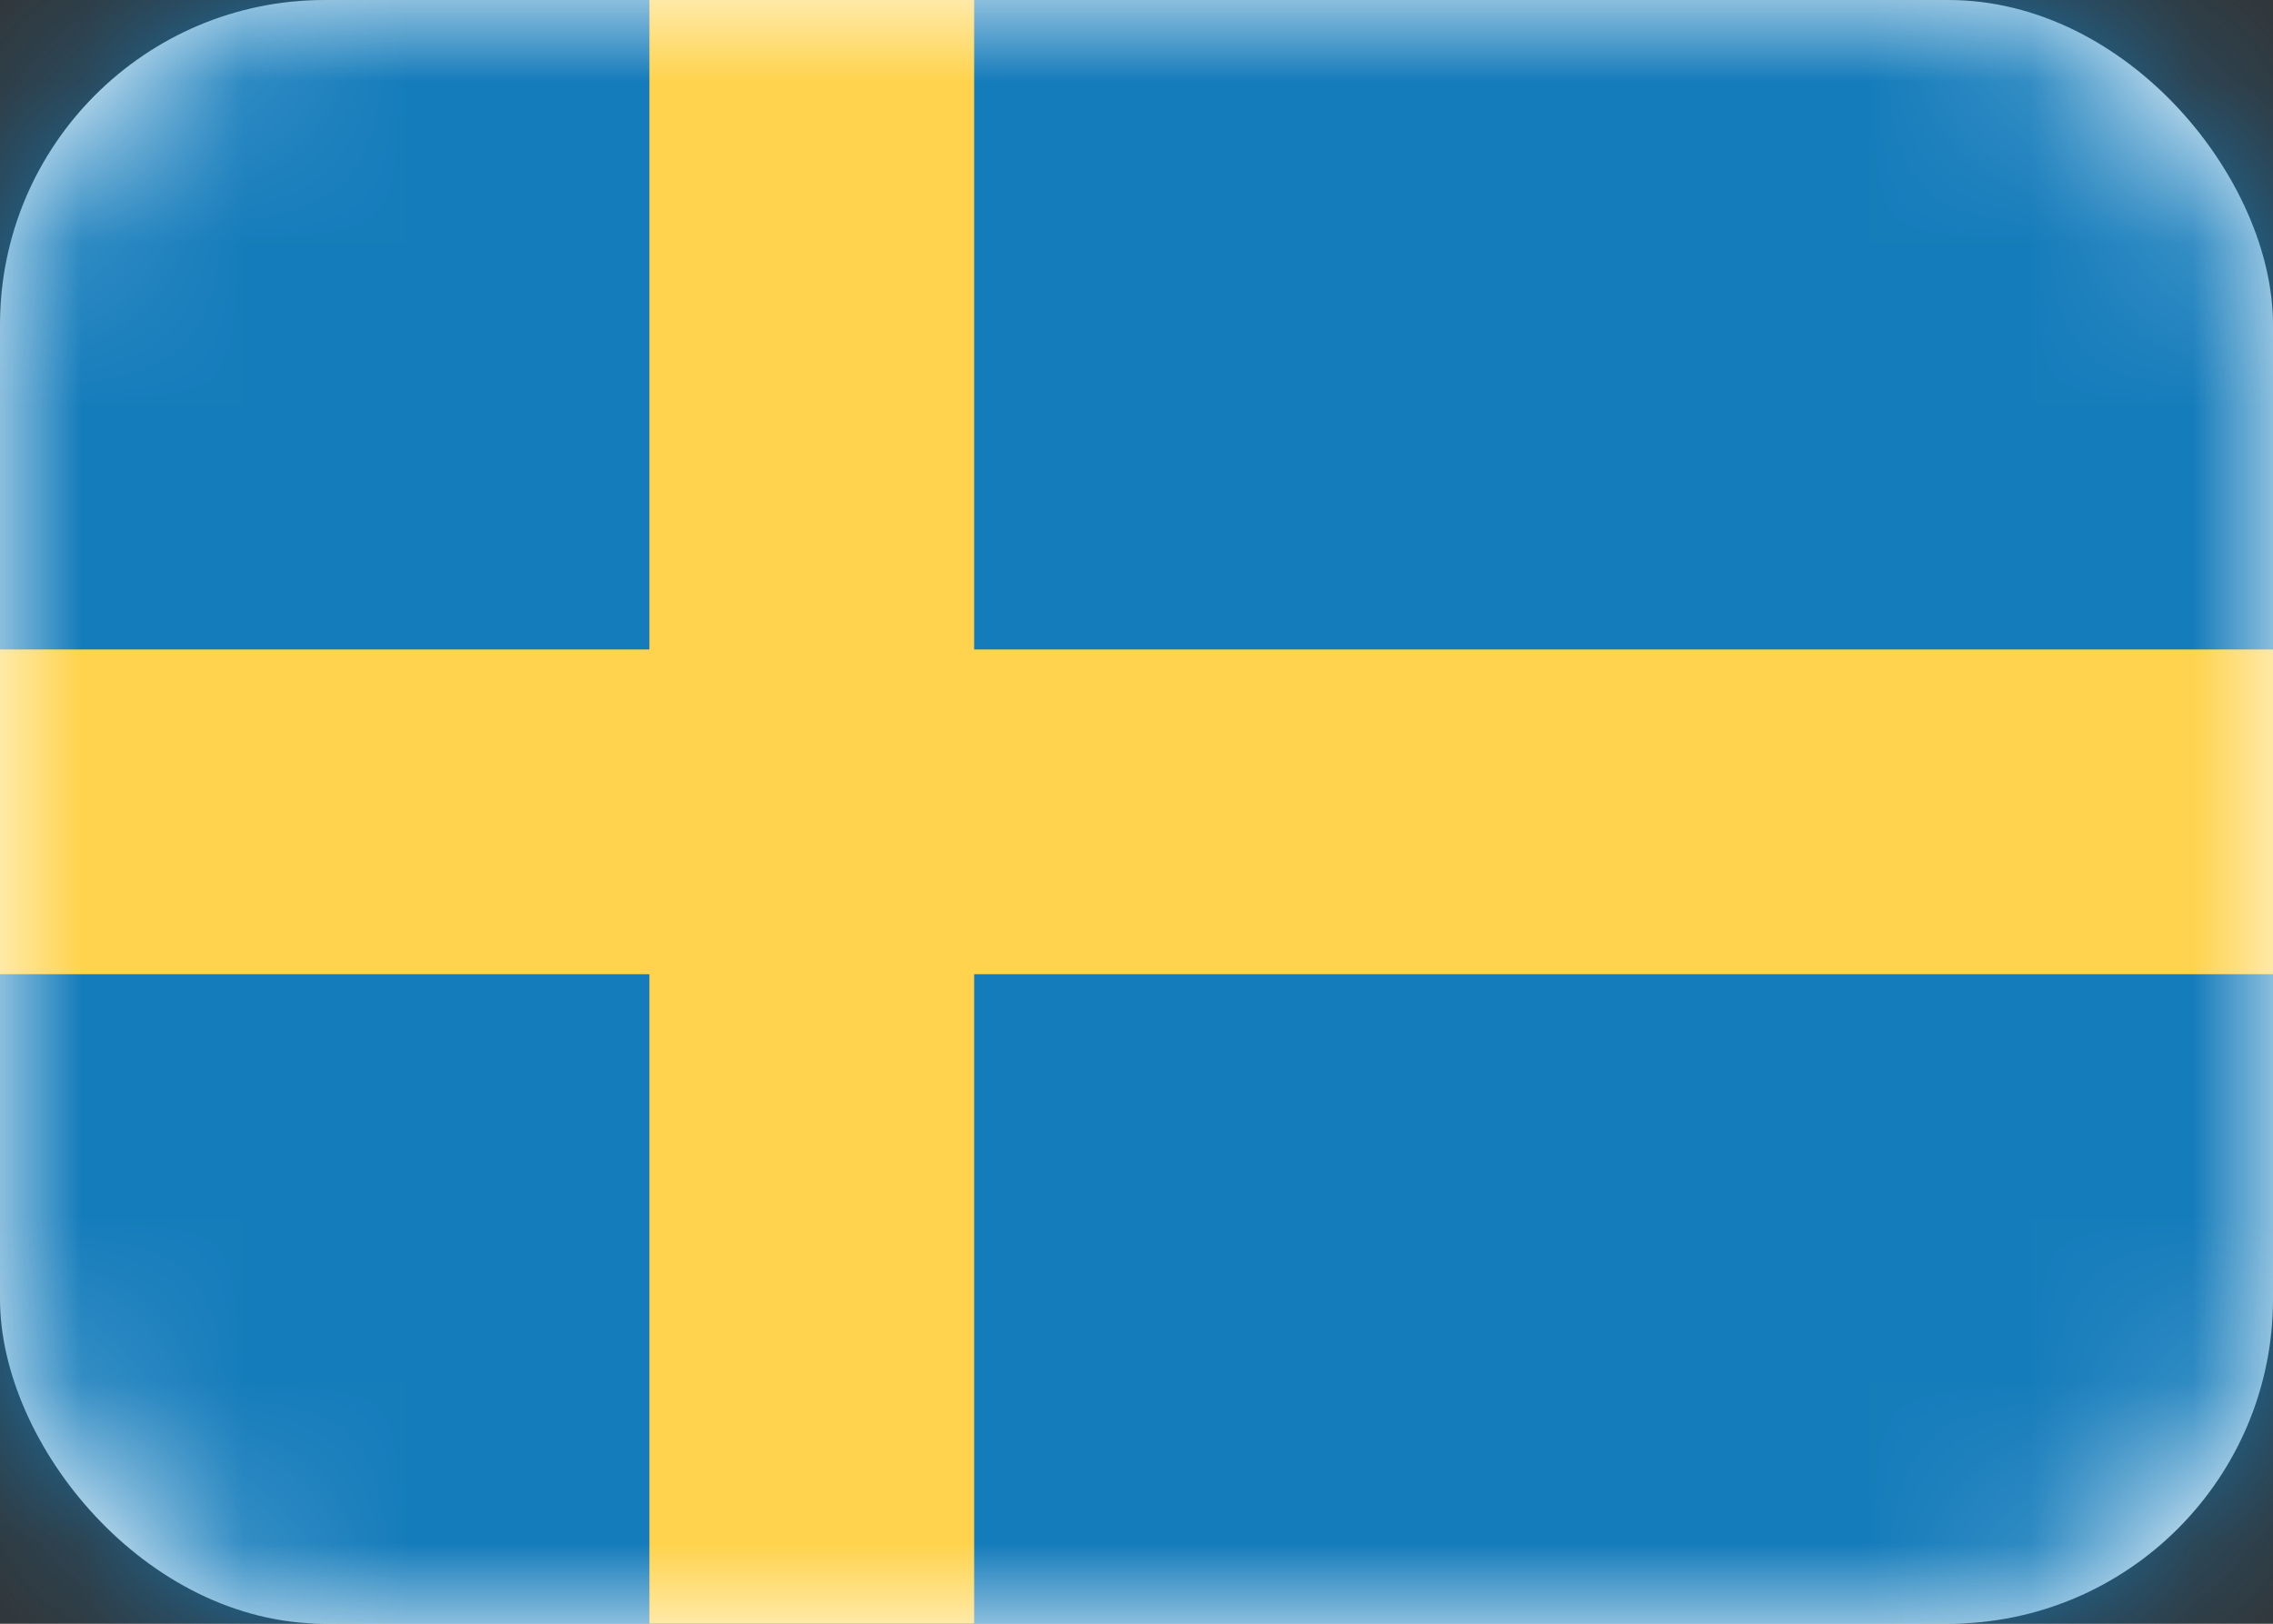 <svg width="14" height="10" viewBox="0 0 14 10" fill="none" xmlns="http://www.w3.org/2000/svg">
<rect x="0" y="0" width="14" height="10" fill="#333333" stroke="none"/>
<rect width="14" height="10" rx="2" fill="white"/>
<mask id="mask0_142:120" style="mask-type:alpha" maskUnits="userSpaceOnUse" x="0" y="0" width="14" height="10">
<rect width="14" height="10" rx="2" fill="white"/>
</mask>
<g mask="url(#mask0_142:120)">
<rect width="14" height="10" fill="#157CBB"/>
<path fill-rule="evenodd" clip-rule="evenodd" d="M0 6H4V10H6V6H14V4H6V0H4V4H0V6Z" fill="#FFD34D"/>
</g>
</svg>
